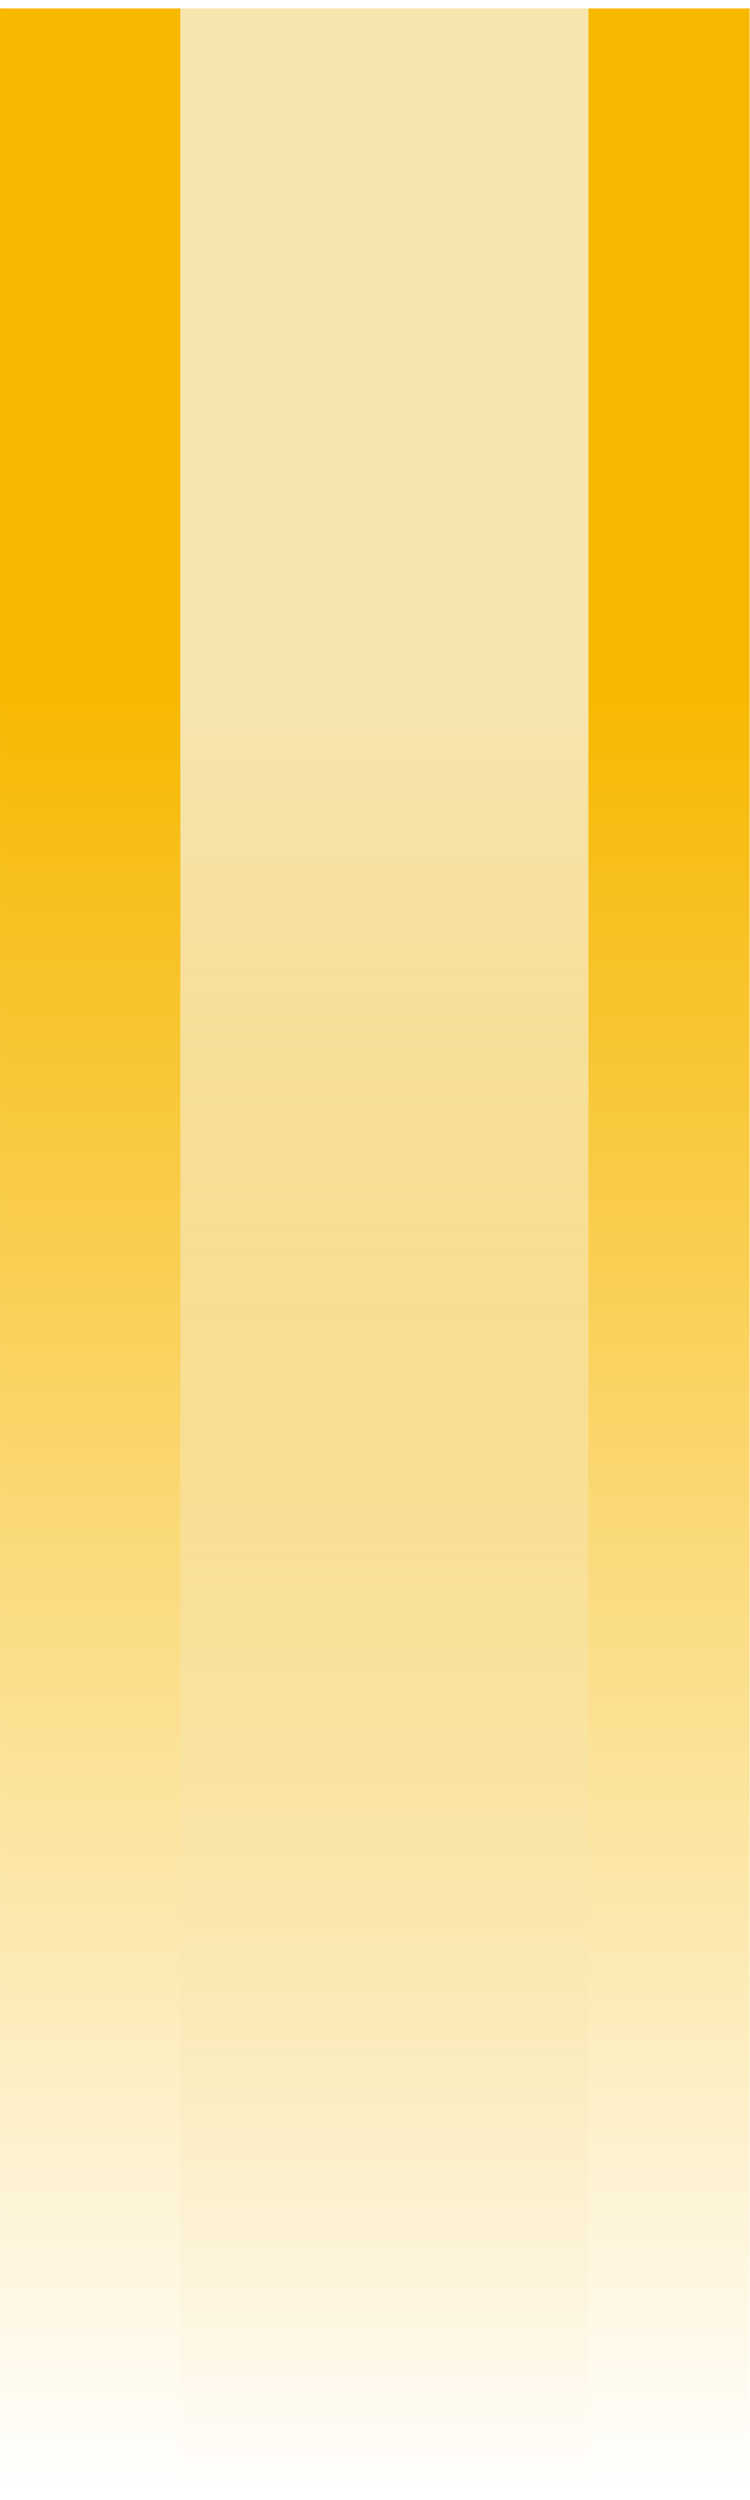 <svg width="87" height="290" viewBox="0 0 87 290" fill="none" xmlns="http://www.w3.org/2000/svg">
<rect x="0.004" y="0.979" width="86.946" height="288.046" fill="url(#paint0_linear)"/>
<rect x="20.92" y="0.979" width="47.338" height="288.046" fill="url(#paint1_linear)"/>
<defs>
<linearGradient id="paint0_linear" x1="43.477" y1="0.979" x2="43.477" y2="289.025" gradientUnits="userSpaceOnUse">
<stop offset="0.271" stop-color="#F7B800"/>
<stop offset="1" stop-color="#F7B800" stop-opacity="0"/>
</linearGradient>
<linearGradient id="paint1_linear" x1="44.589" y1="0.979" x2="44.589" y2="289.025" gradientUnits="userSpaceOnUse">
<stop offset="0.281" stop-color="#F7E5B0"/>
<stop offset="1" stop-color="#F7E5B0" stop-opacity="0"/>
</linearGradient>
</defs>
</svg>
